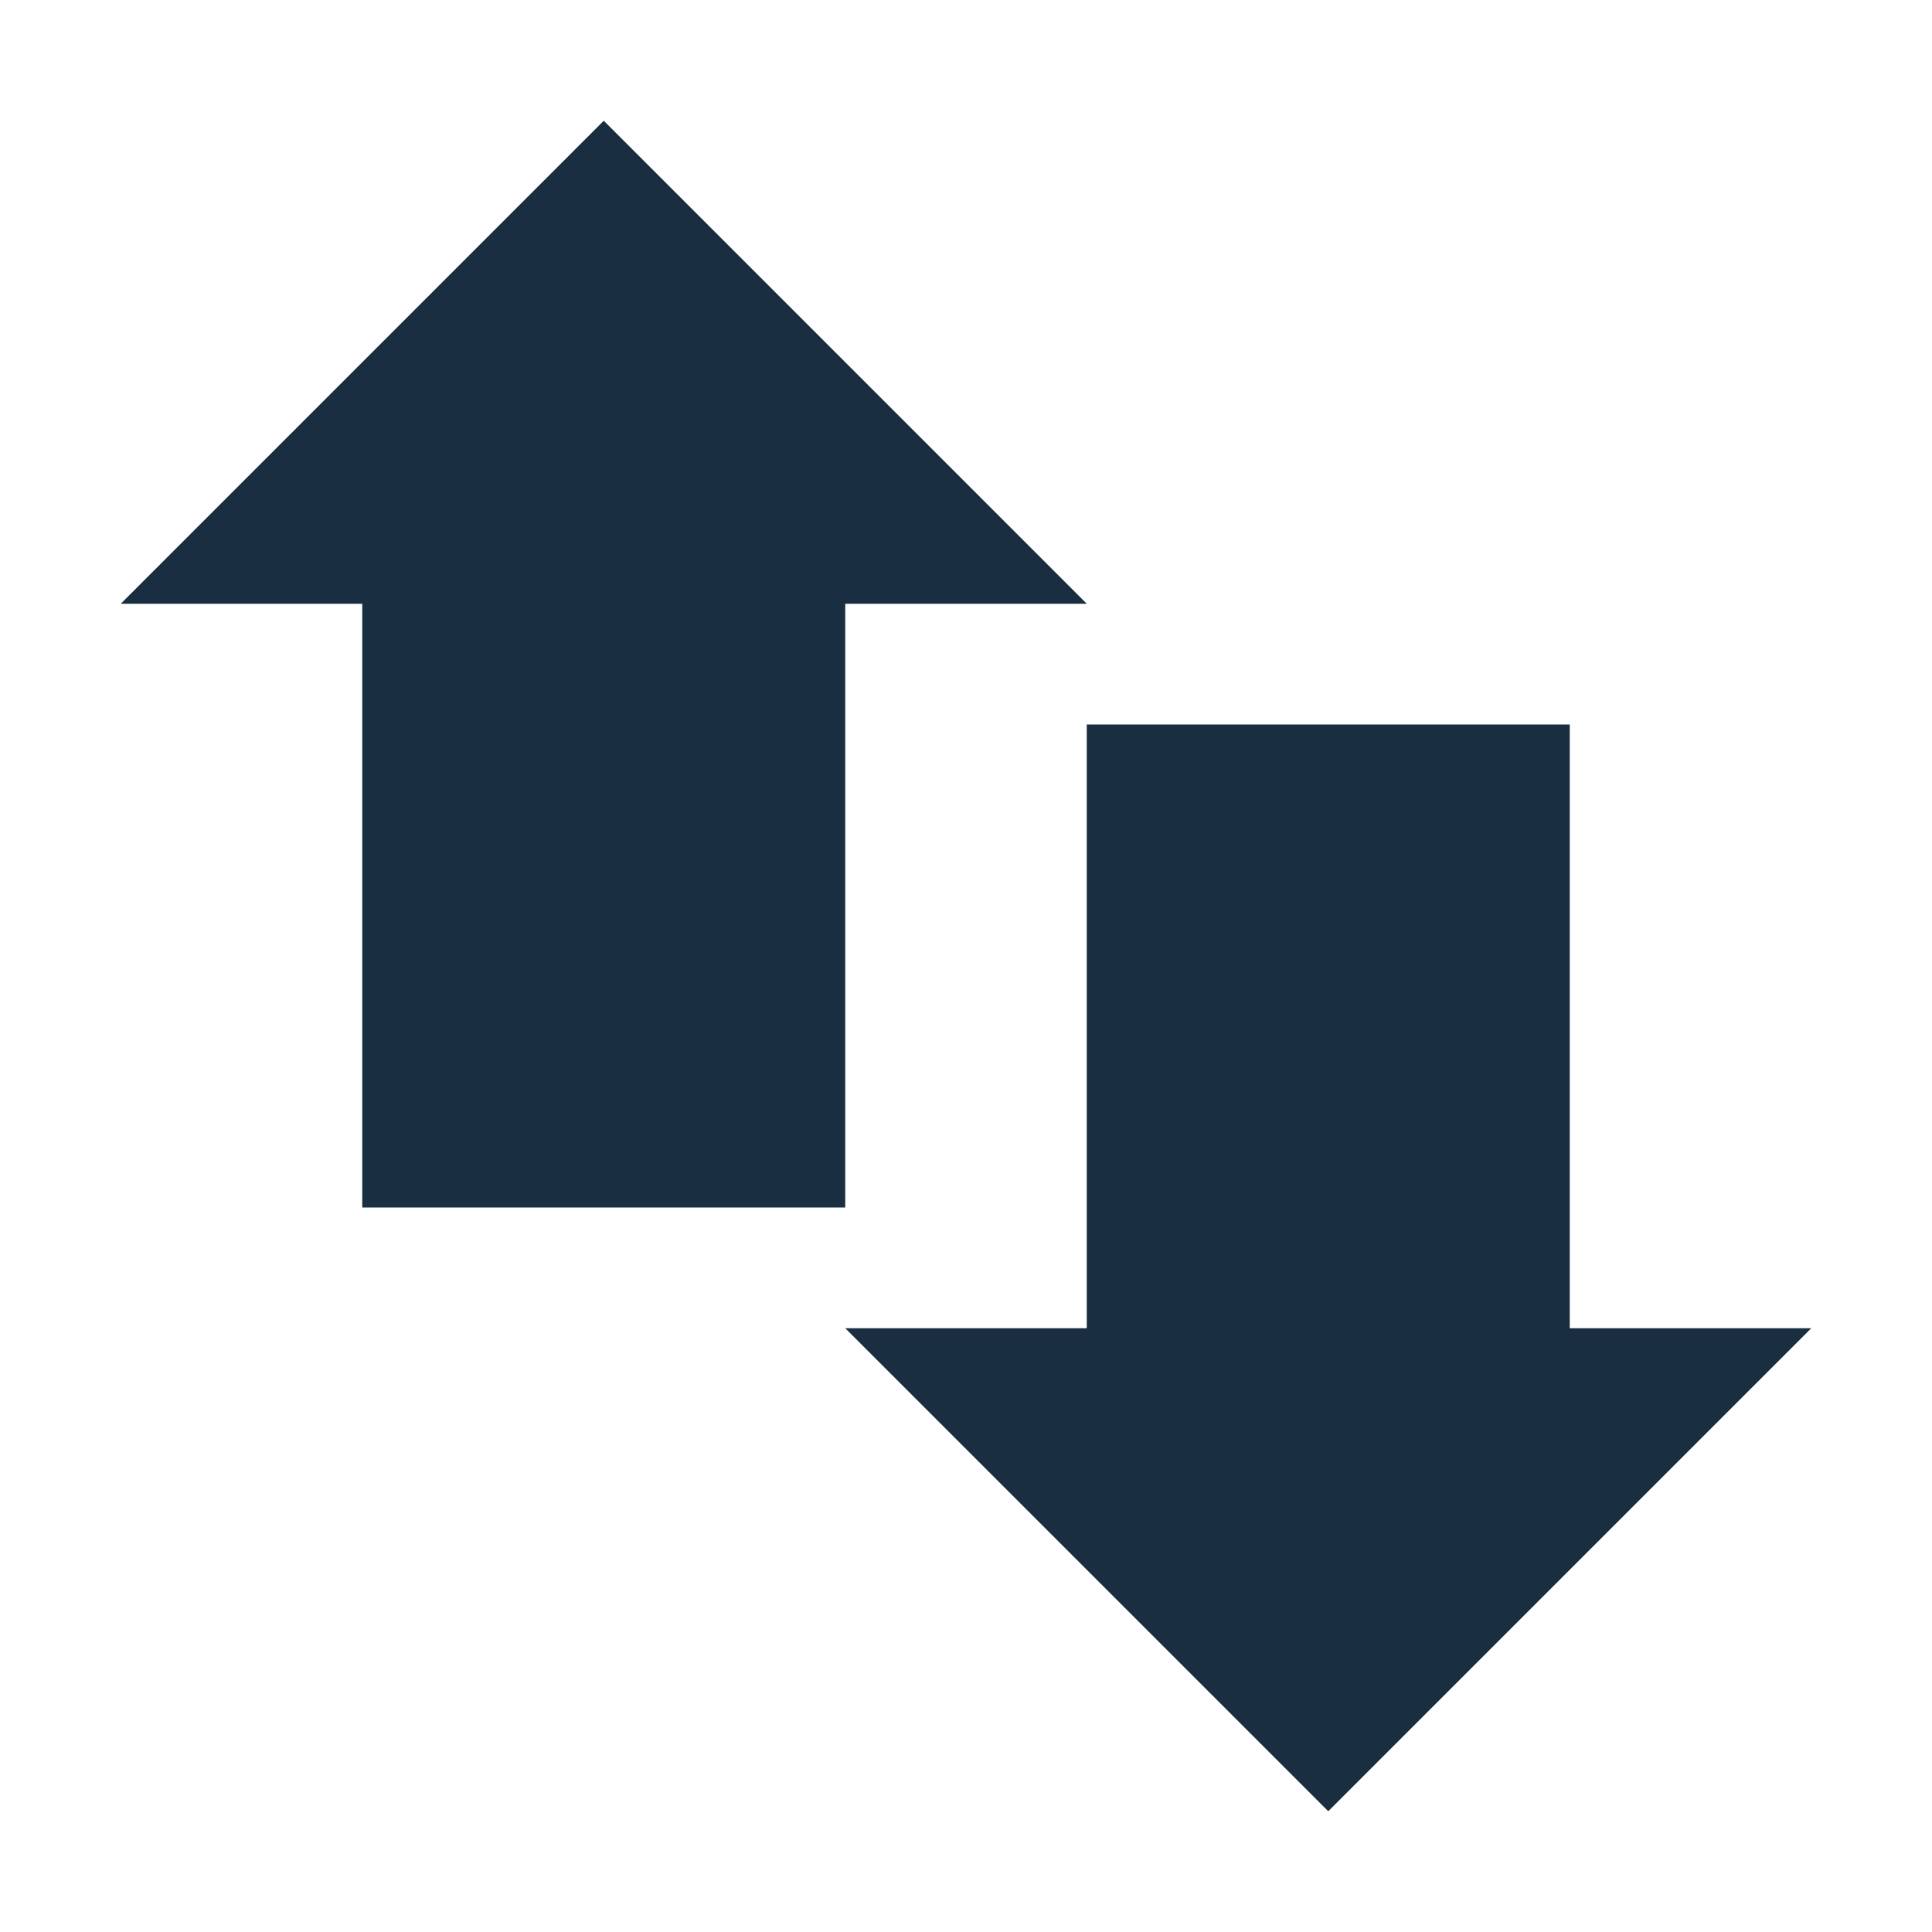 <svg xmlns="http://www.w3.org/2000/svg" width="16" height="16" version="1.1">
 <path style="fill:#192e40" d="M 3,4 H 7 V 10 H 3 Z"/>
 <path style="fill:#192e40" d="M 9,6 H 13 V 12 H 9 Z"/>
 <path style="fill:#192e40" d="M 1,5 H 9 L 5,1 Z"/>
 <path style="fill:#192e40" d="M 15,11 H 7 L 11,15 Z"/>
</svg>
